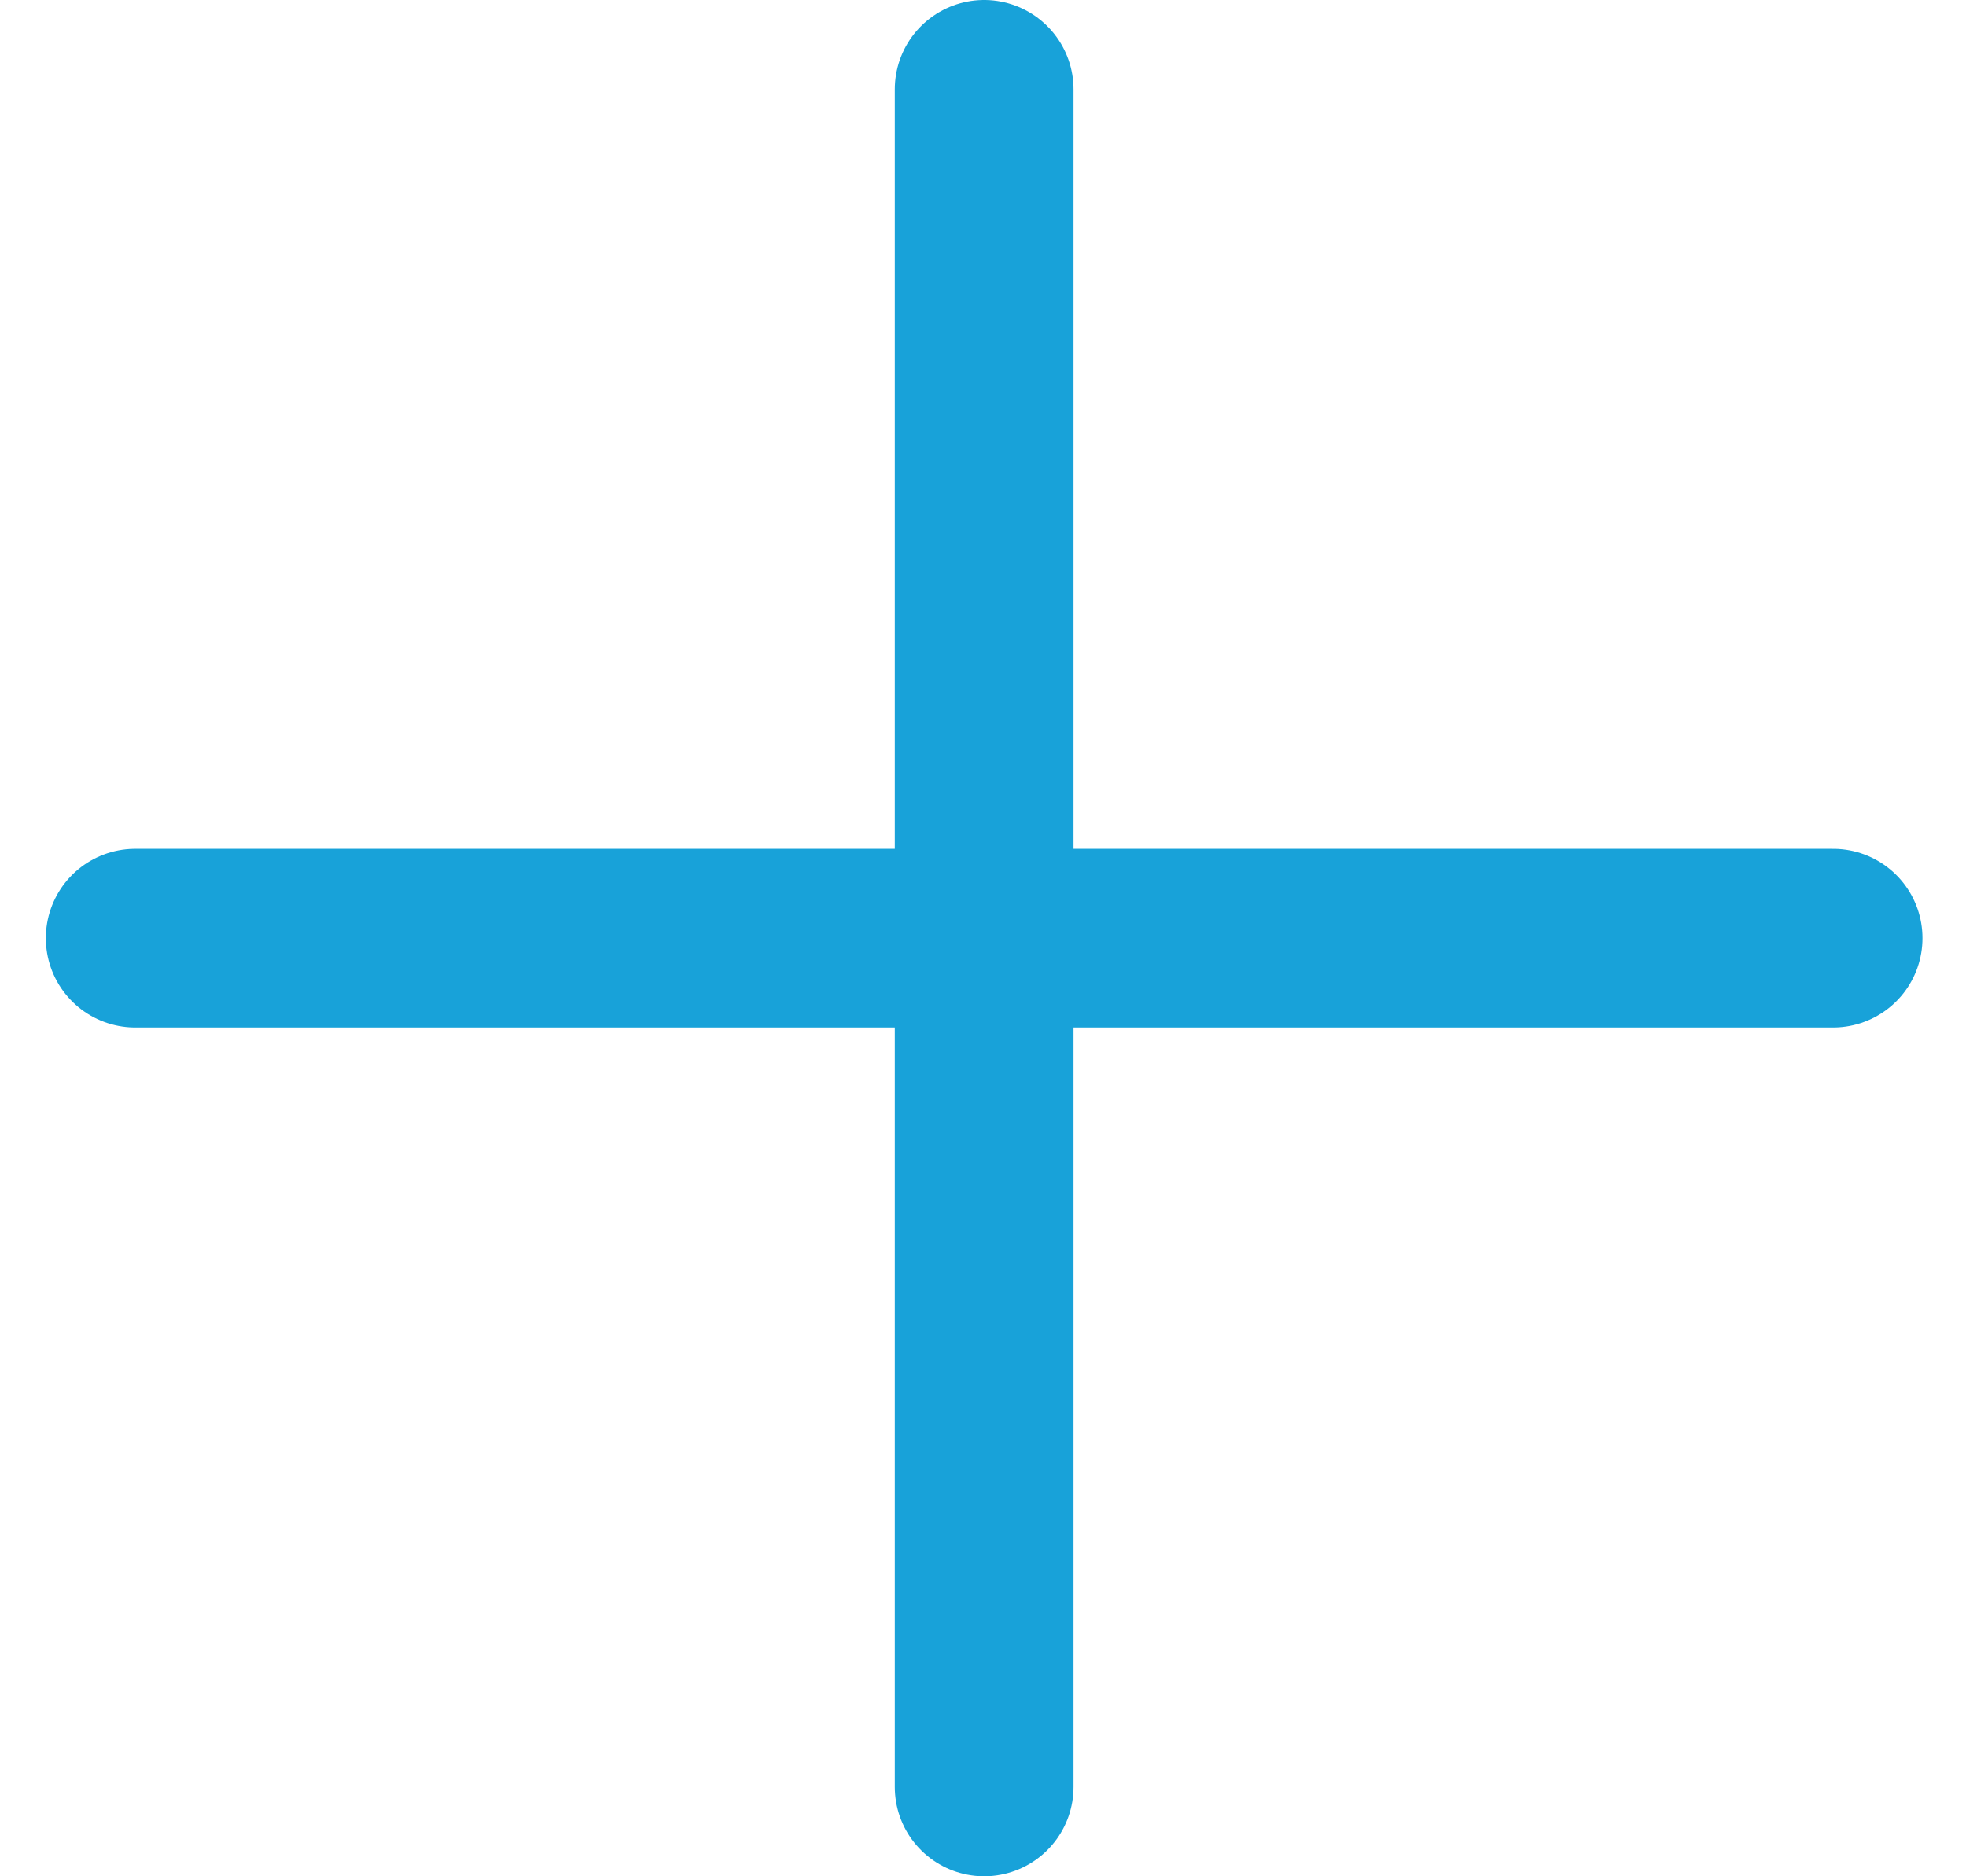 <?xml version="1.0" encoding="UTF-8"?>
<svg width="22px" height="21px" viewBox="0 0 22 21" version="1.1" xmlns="http://www.w3.org/2000/svg" xmlns:xlink="http://www.w3.org/1999/xlink">
    <title>add_item</title>
    <g id="Page-1" stroke="none" stroke-width="1" fill="none" fill-rule="evenodd" stroke-linecap="round">
        <g id="Artboard" transform="translate(-880, -180)" stroke="#18A2D9" stroke-width="2">
            <path d="M891.013,200 L891.013,190.5 M891.013,190.5 L891.013,181 M891.013,190.5 L900.513,190.5 M891.013,190.5 L881.513,190.5" id="add_item"></path>
        </g>
    </g>
</svg>